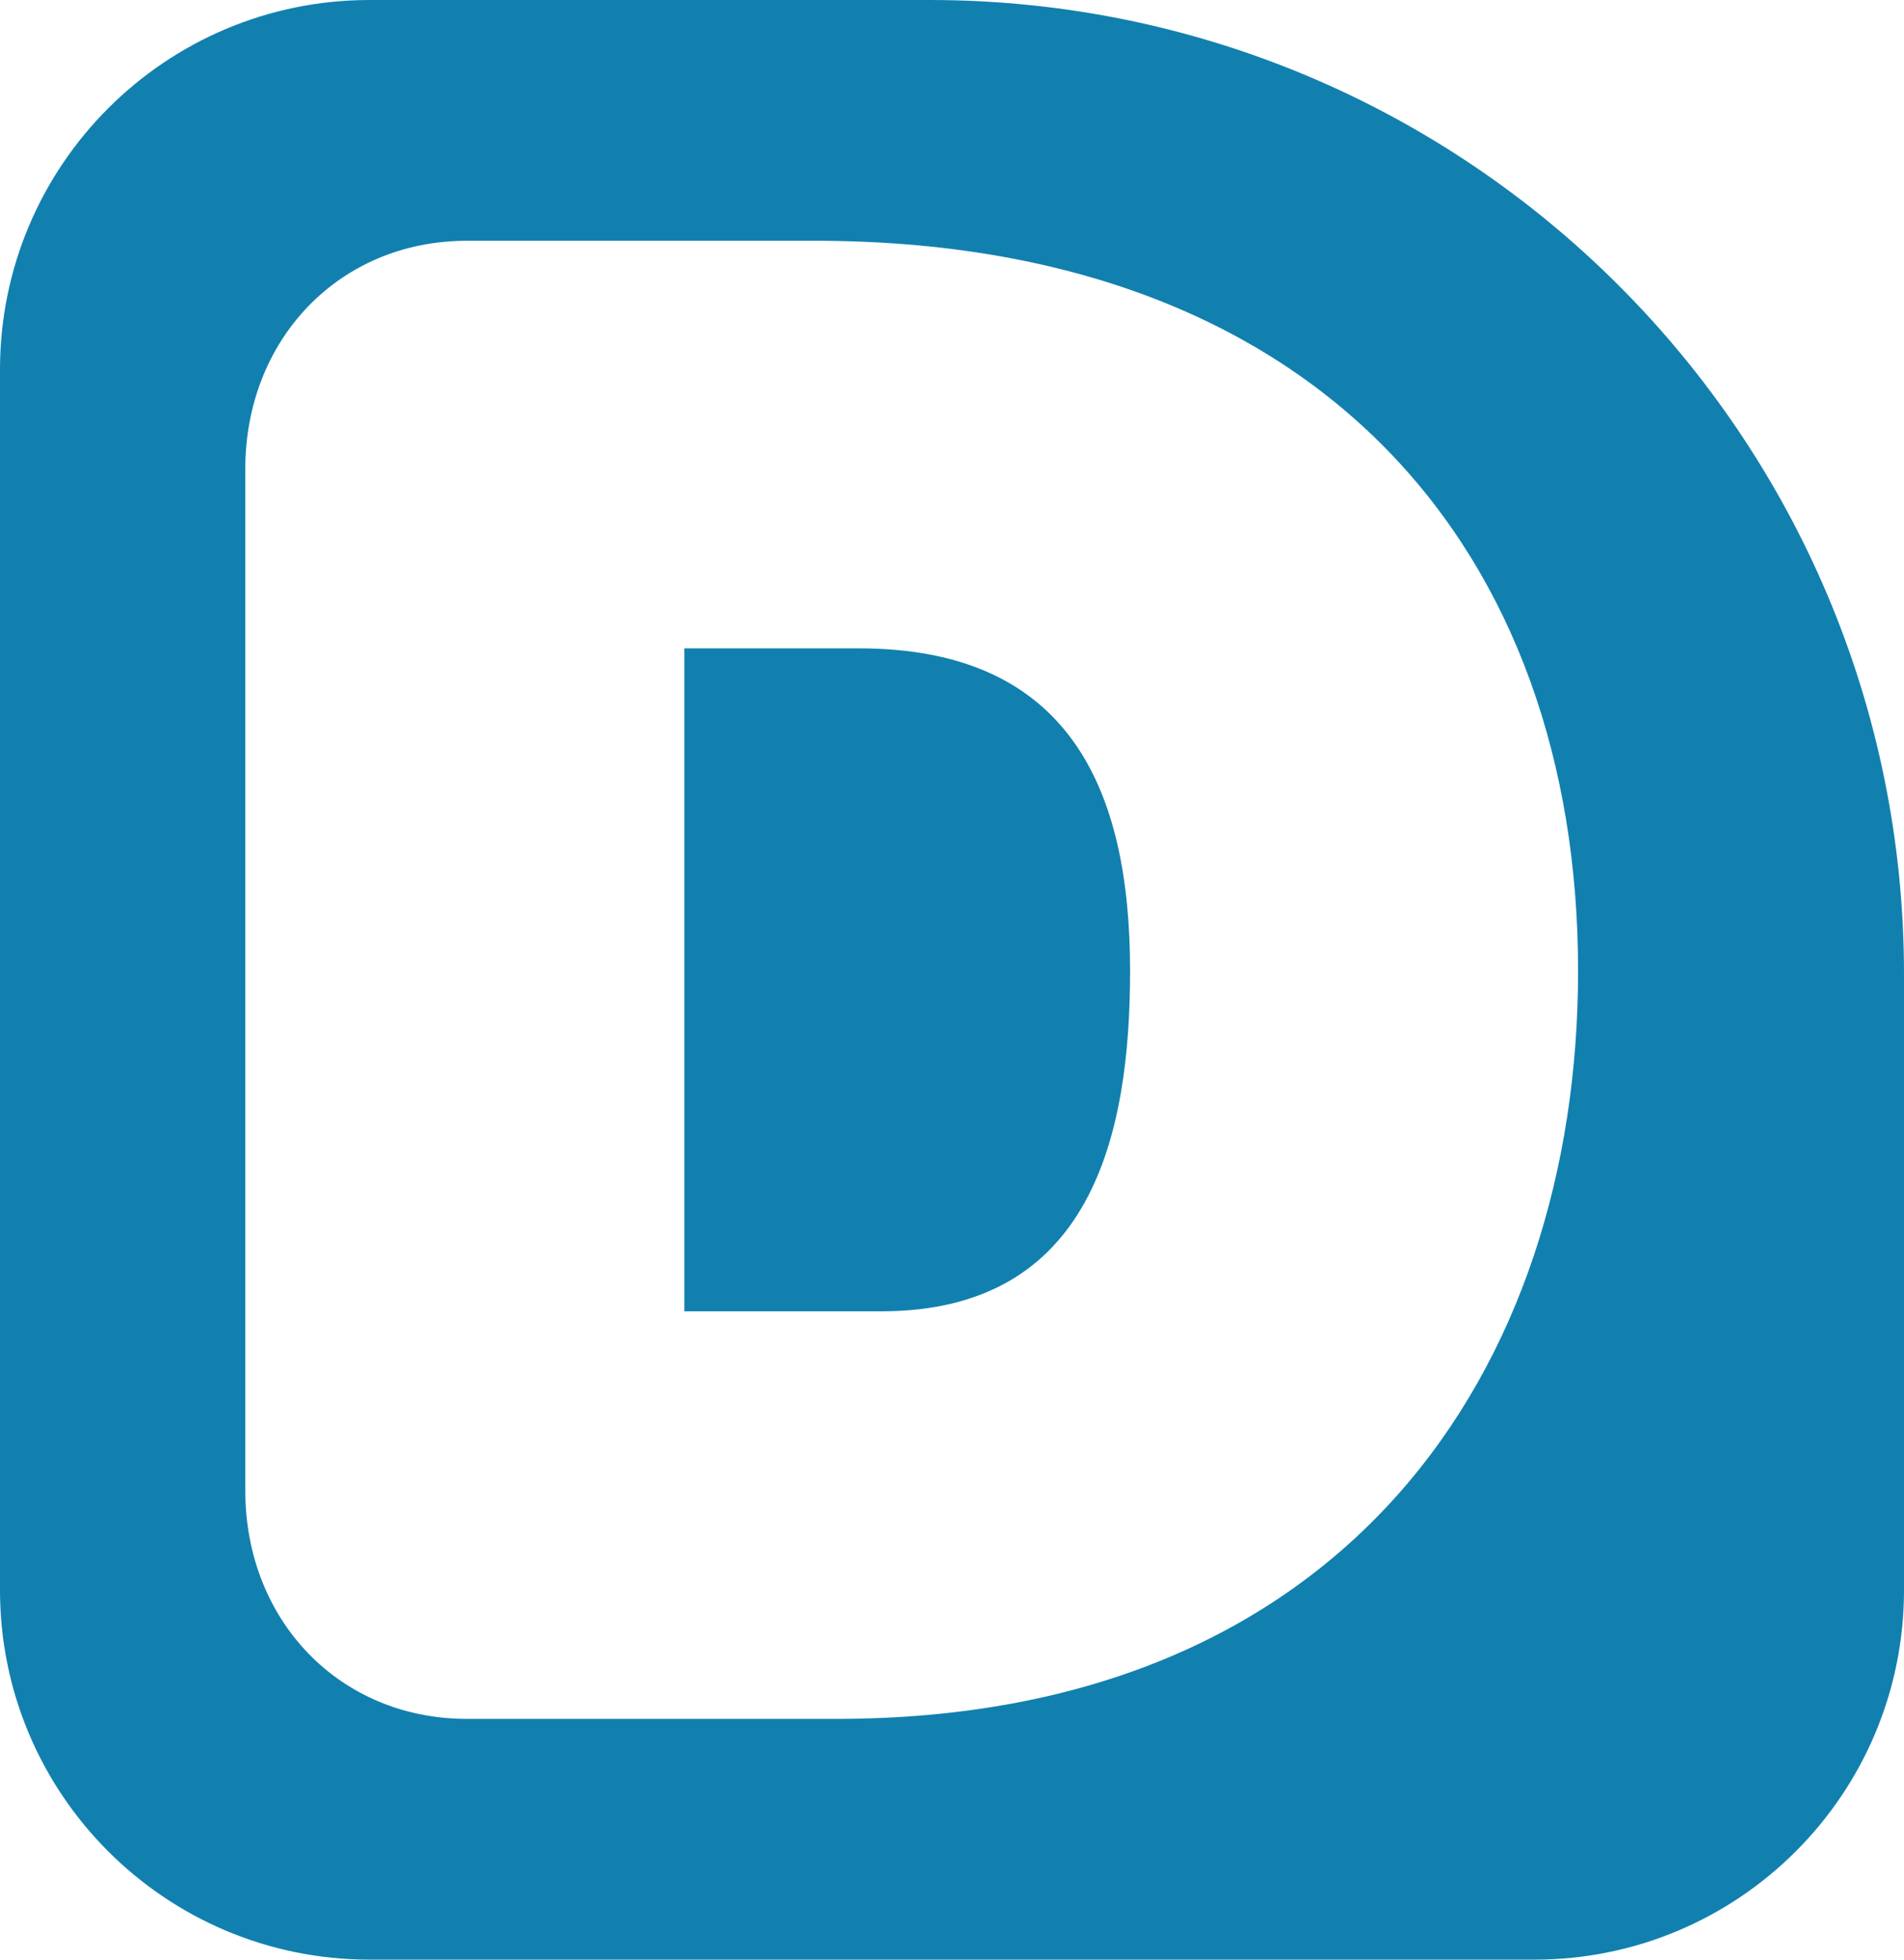<svg width="340" height="350" viewBox="0 0 340 350" fill="none" xmlns="http://www.w3.org/2000/svg">
<path fill-rule="evenodd" clip-rule="evenodd" d="M66 0C29.549 0 0 29.549 0 66V284C0 320.451 29.549 350 66 350H274C310.451 350 340 320.451 340 284V174C340 77.903 262.098 0 166 0H66ZM201.8 173.4C201.8 202.6 195 234.2 157.4 234.2H122.2V115.8H153.4C191 115.8 201.8 141 201.8 173.4ZM43.8 83.8V266.2C43.8 289.4 60.6 307 83.4 307H149.4C240.2 307 281.8 244.6 281.8 173.4C281.8 99 236.2 43 145.4 43H83.4C60.6 43 43.8 60.6 43.8 83.8Z" fill="#1180AF"/>
</svg>
